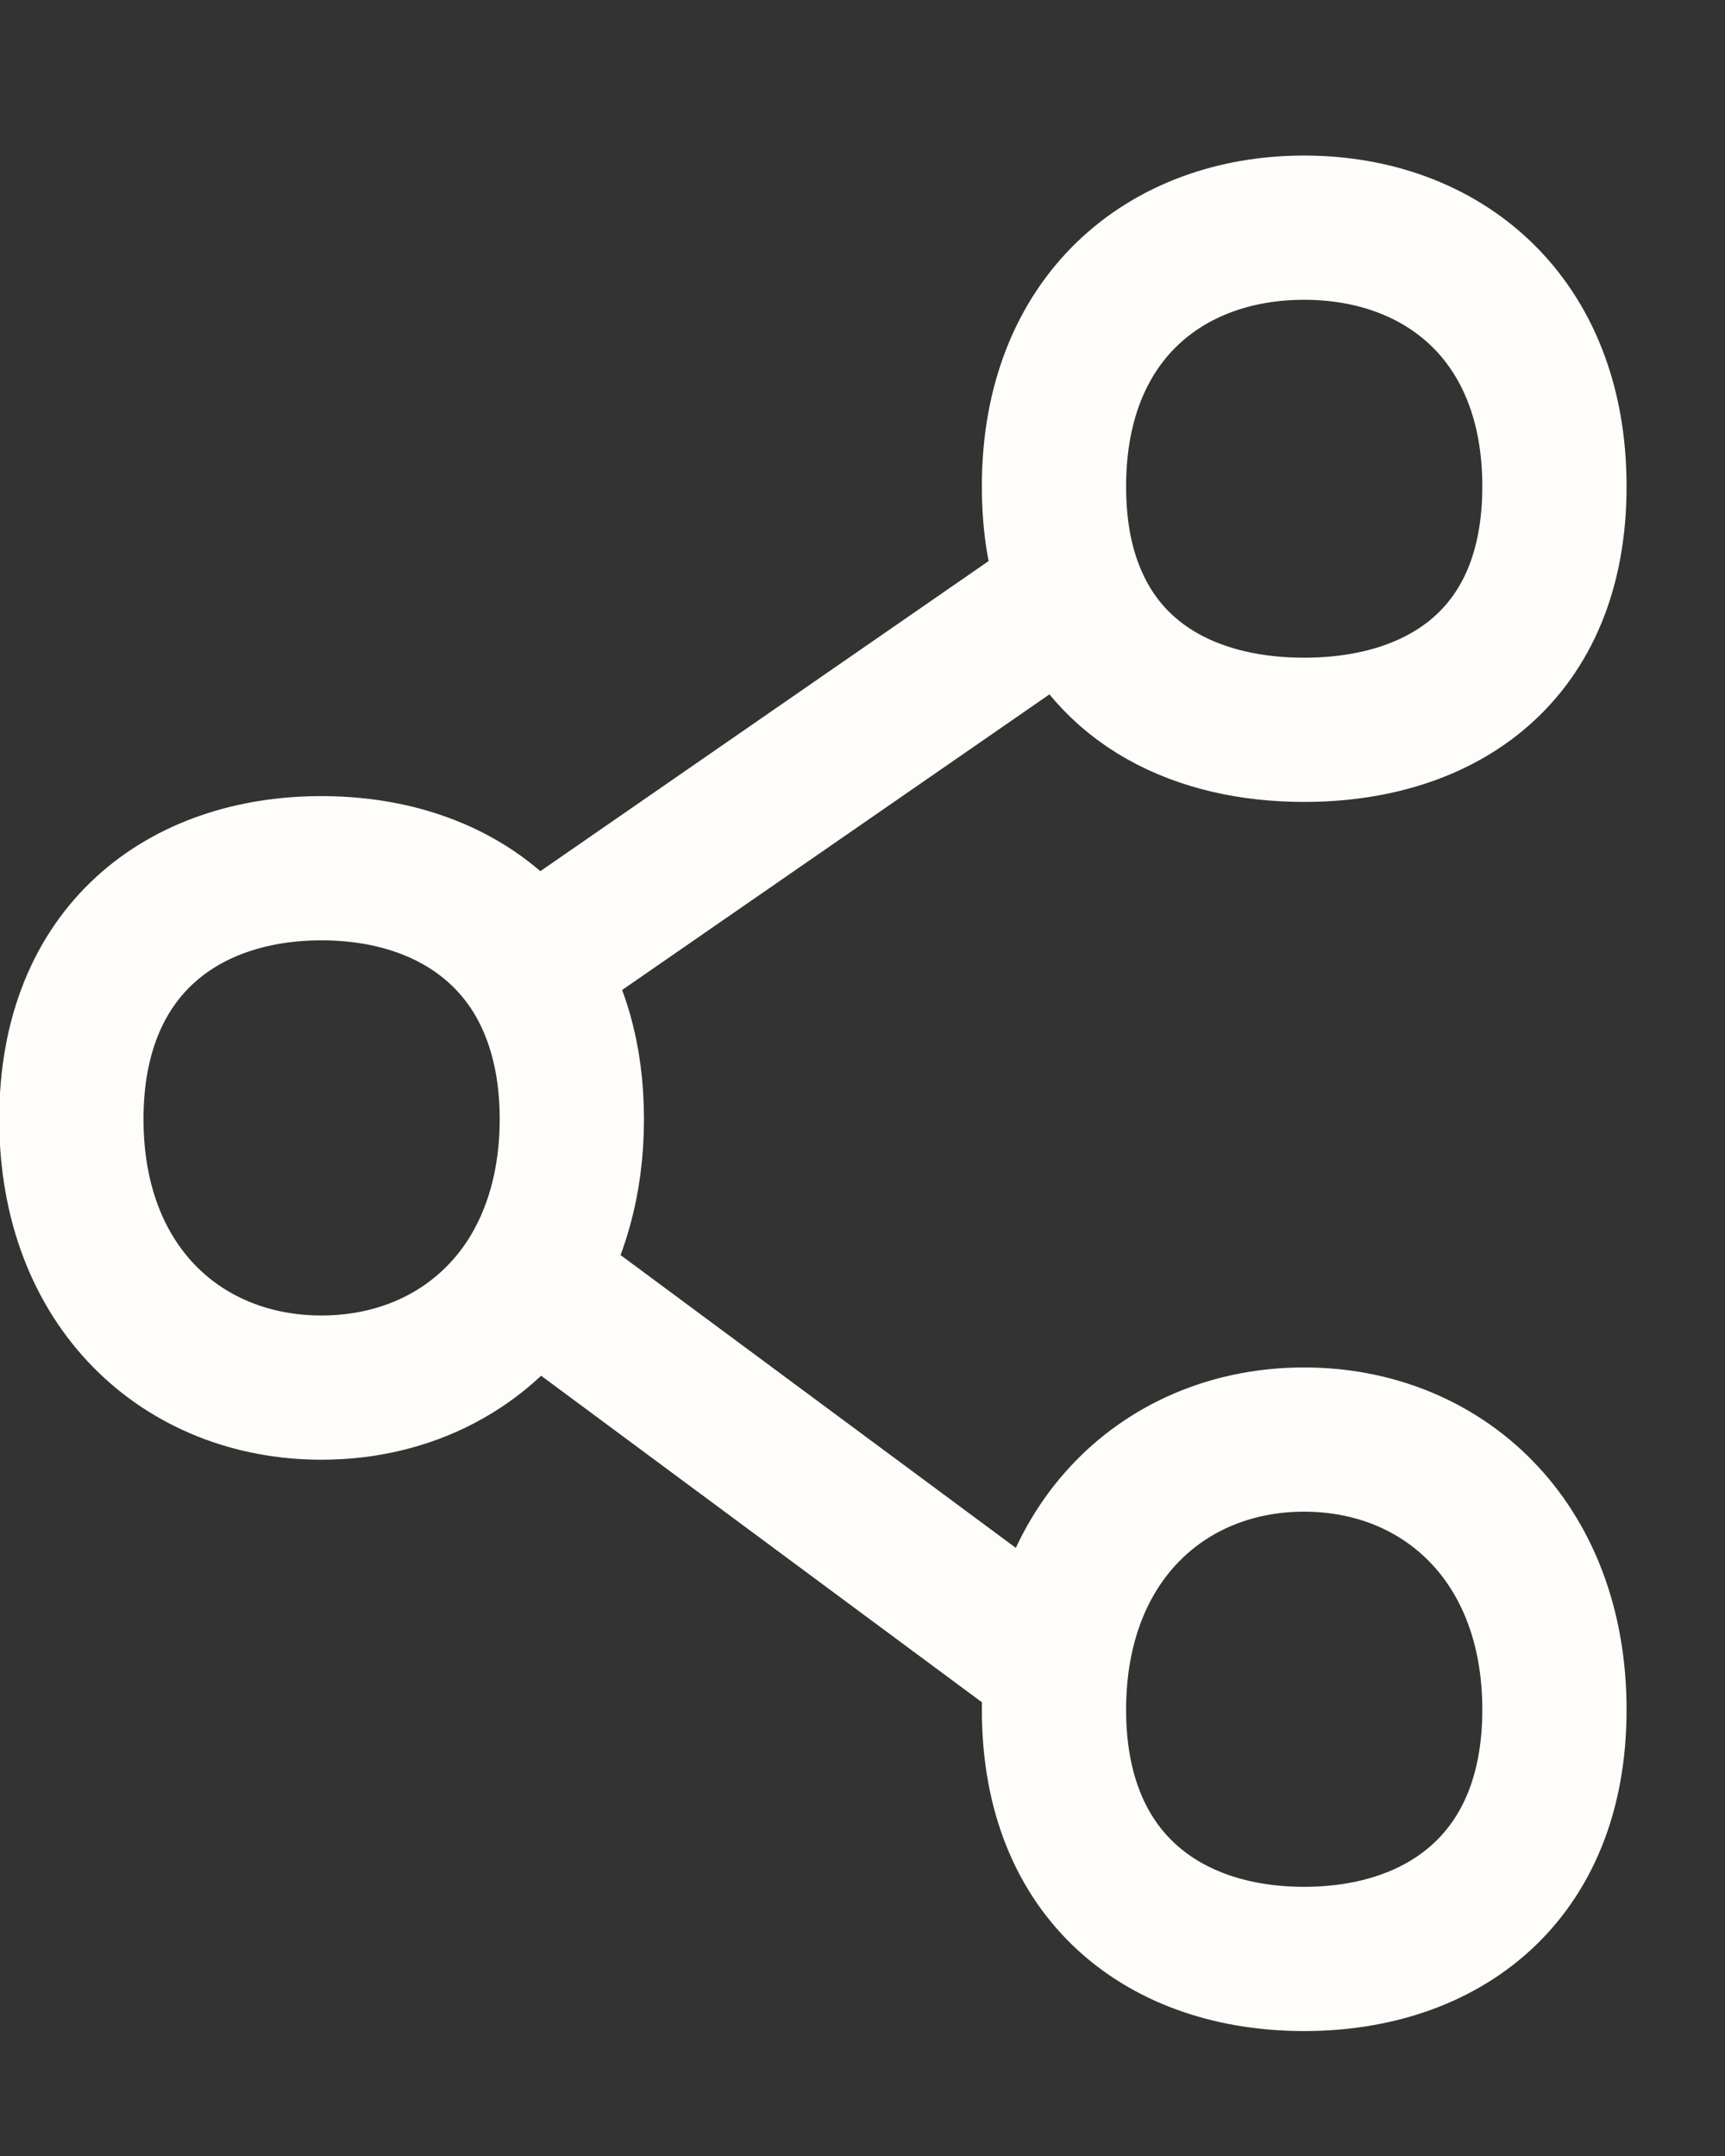 <svg width="8" height="10" viewBox="0 0 8 10" fill="none" xmlns="http://www.w3.org/2000/svg">
<rect x="0" y="0" width="8" height="10" fill="#333333" stroke="none"/>
<path d="M2.456 5.925L4.891 7.729M2.456 5.925C2.579 5.73 2.652 5.482 2.652 5.191C2.652 4.899 2.579 4.663 2.456 4.482M2.456 5.925C2.247 6.254 1.893 6.436 1.491 6.436C0.85 6.436 0.331 5.973 0.331 5.191C0.331 4.408 0.85 4.027 1.491 4.027C1.893 4.027 2.247 4.177 2.456 4.482M4.971 2.742L2.456 4.482M4.971 2.742C5.142 3.184 5.56 3.385 6.048 3.385C6.689 3.385 7.209 3.039 7.209 2.256C7.209 1.474 6.689 1.056 6.048 1.056C5.407 1.056 4.888 1.474 4.888 2.256C4.888 2.443 4.917 2.604 4.971 2.742ZM7.209 7.93C7.209 8.713 6.689 9.086 6.048 9.086C5.407 9.086 4.888 8.713 4.888 7.93C4.888 7.147 5.407 6.677 6.048 6.677C6.689 6.677 7.209 7.147 7.209 7.93Z" stroke="#FFFDF9" stroke-width="0.669" stroke-linecap="round" stroke-linejoin="round"/>
</svg>
